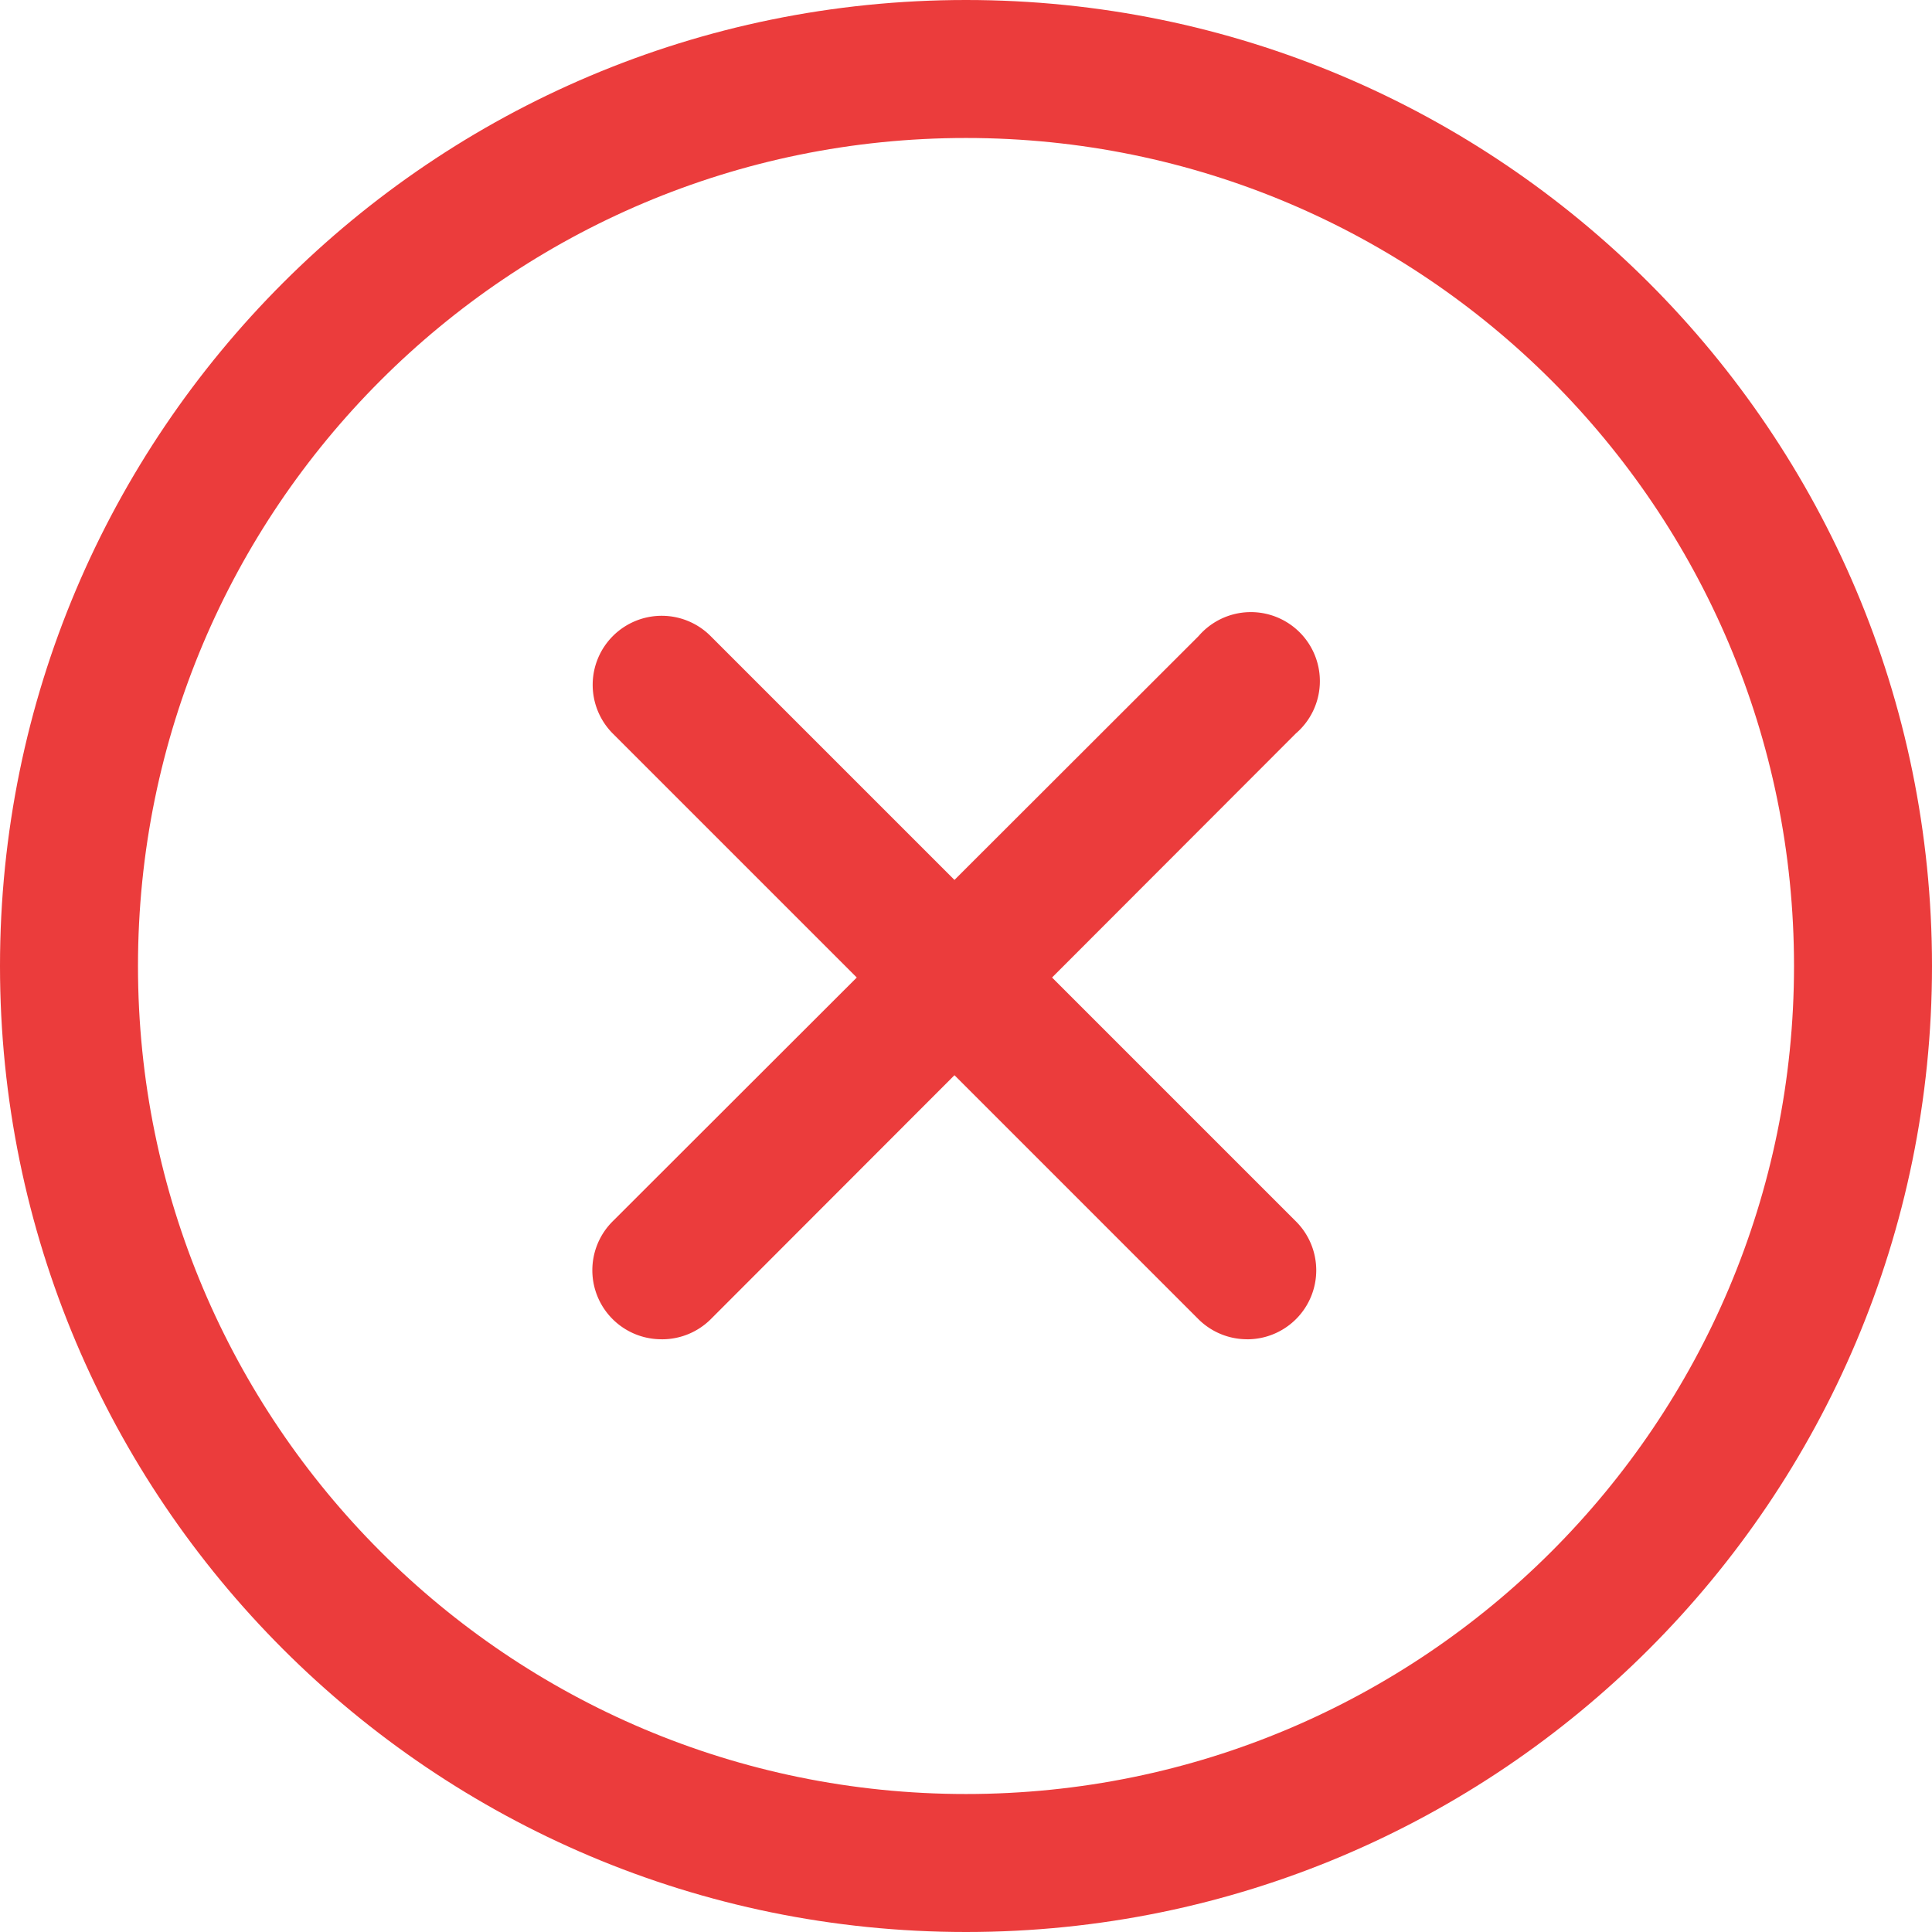 <?xml version="1.0" standalone="no"?><!DOCTYPE svg PUBLIC "-//W3C//DTD SVG 1.1//EN" "http://www.w3.org/Graphics/SVG/1.1/DTD/svg11.dtd"><svg class="icon" width="200px" height="200.00px" viewBox="0 0 1024 1024" version="1.1" xmlns="http://www.w3.org/2000/svg"><path d="M512 1024C229.233 1024 0 794.767 0 512S229.233 0 512 0s512 229.233 512 512-229.233 512-512 512z m0-950.866C269.619 73.134 73.134 269.619 73.134 512c0 242.381 196.485 438.866 438.866 438.866 242.381 0 438.866-196.485 438.866-438.866 0-242.381-196.485-438.866-438.866-438.866z" fill="#EB3C3C" /><path d="M350.72 709.837a36.577 36.577 0 0 1-25.969-62.525l310.477-310.129a36.577 36.577 0 1 1 51.589 51.569l-310.129 310.477c-6.902 6.861-16.241 10.67-25.969 10.629z" fill="#EB3C3C" /><path d="M661.217 709.837a36.577 36.577 0 0 1-25.969-10.588l-310.477-310.477a36.577 36.577 0 1 1 51.917-51.589l310.129 310.129a36.577 36.577 0 0 1-25.6 62.546z" fill="#EB3C3C" /></svg>